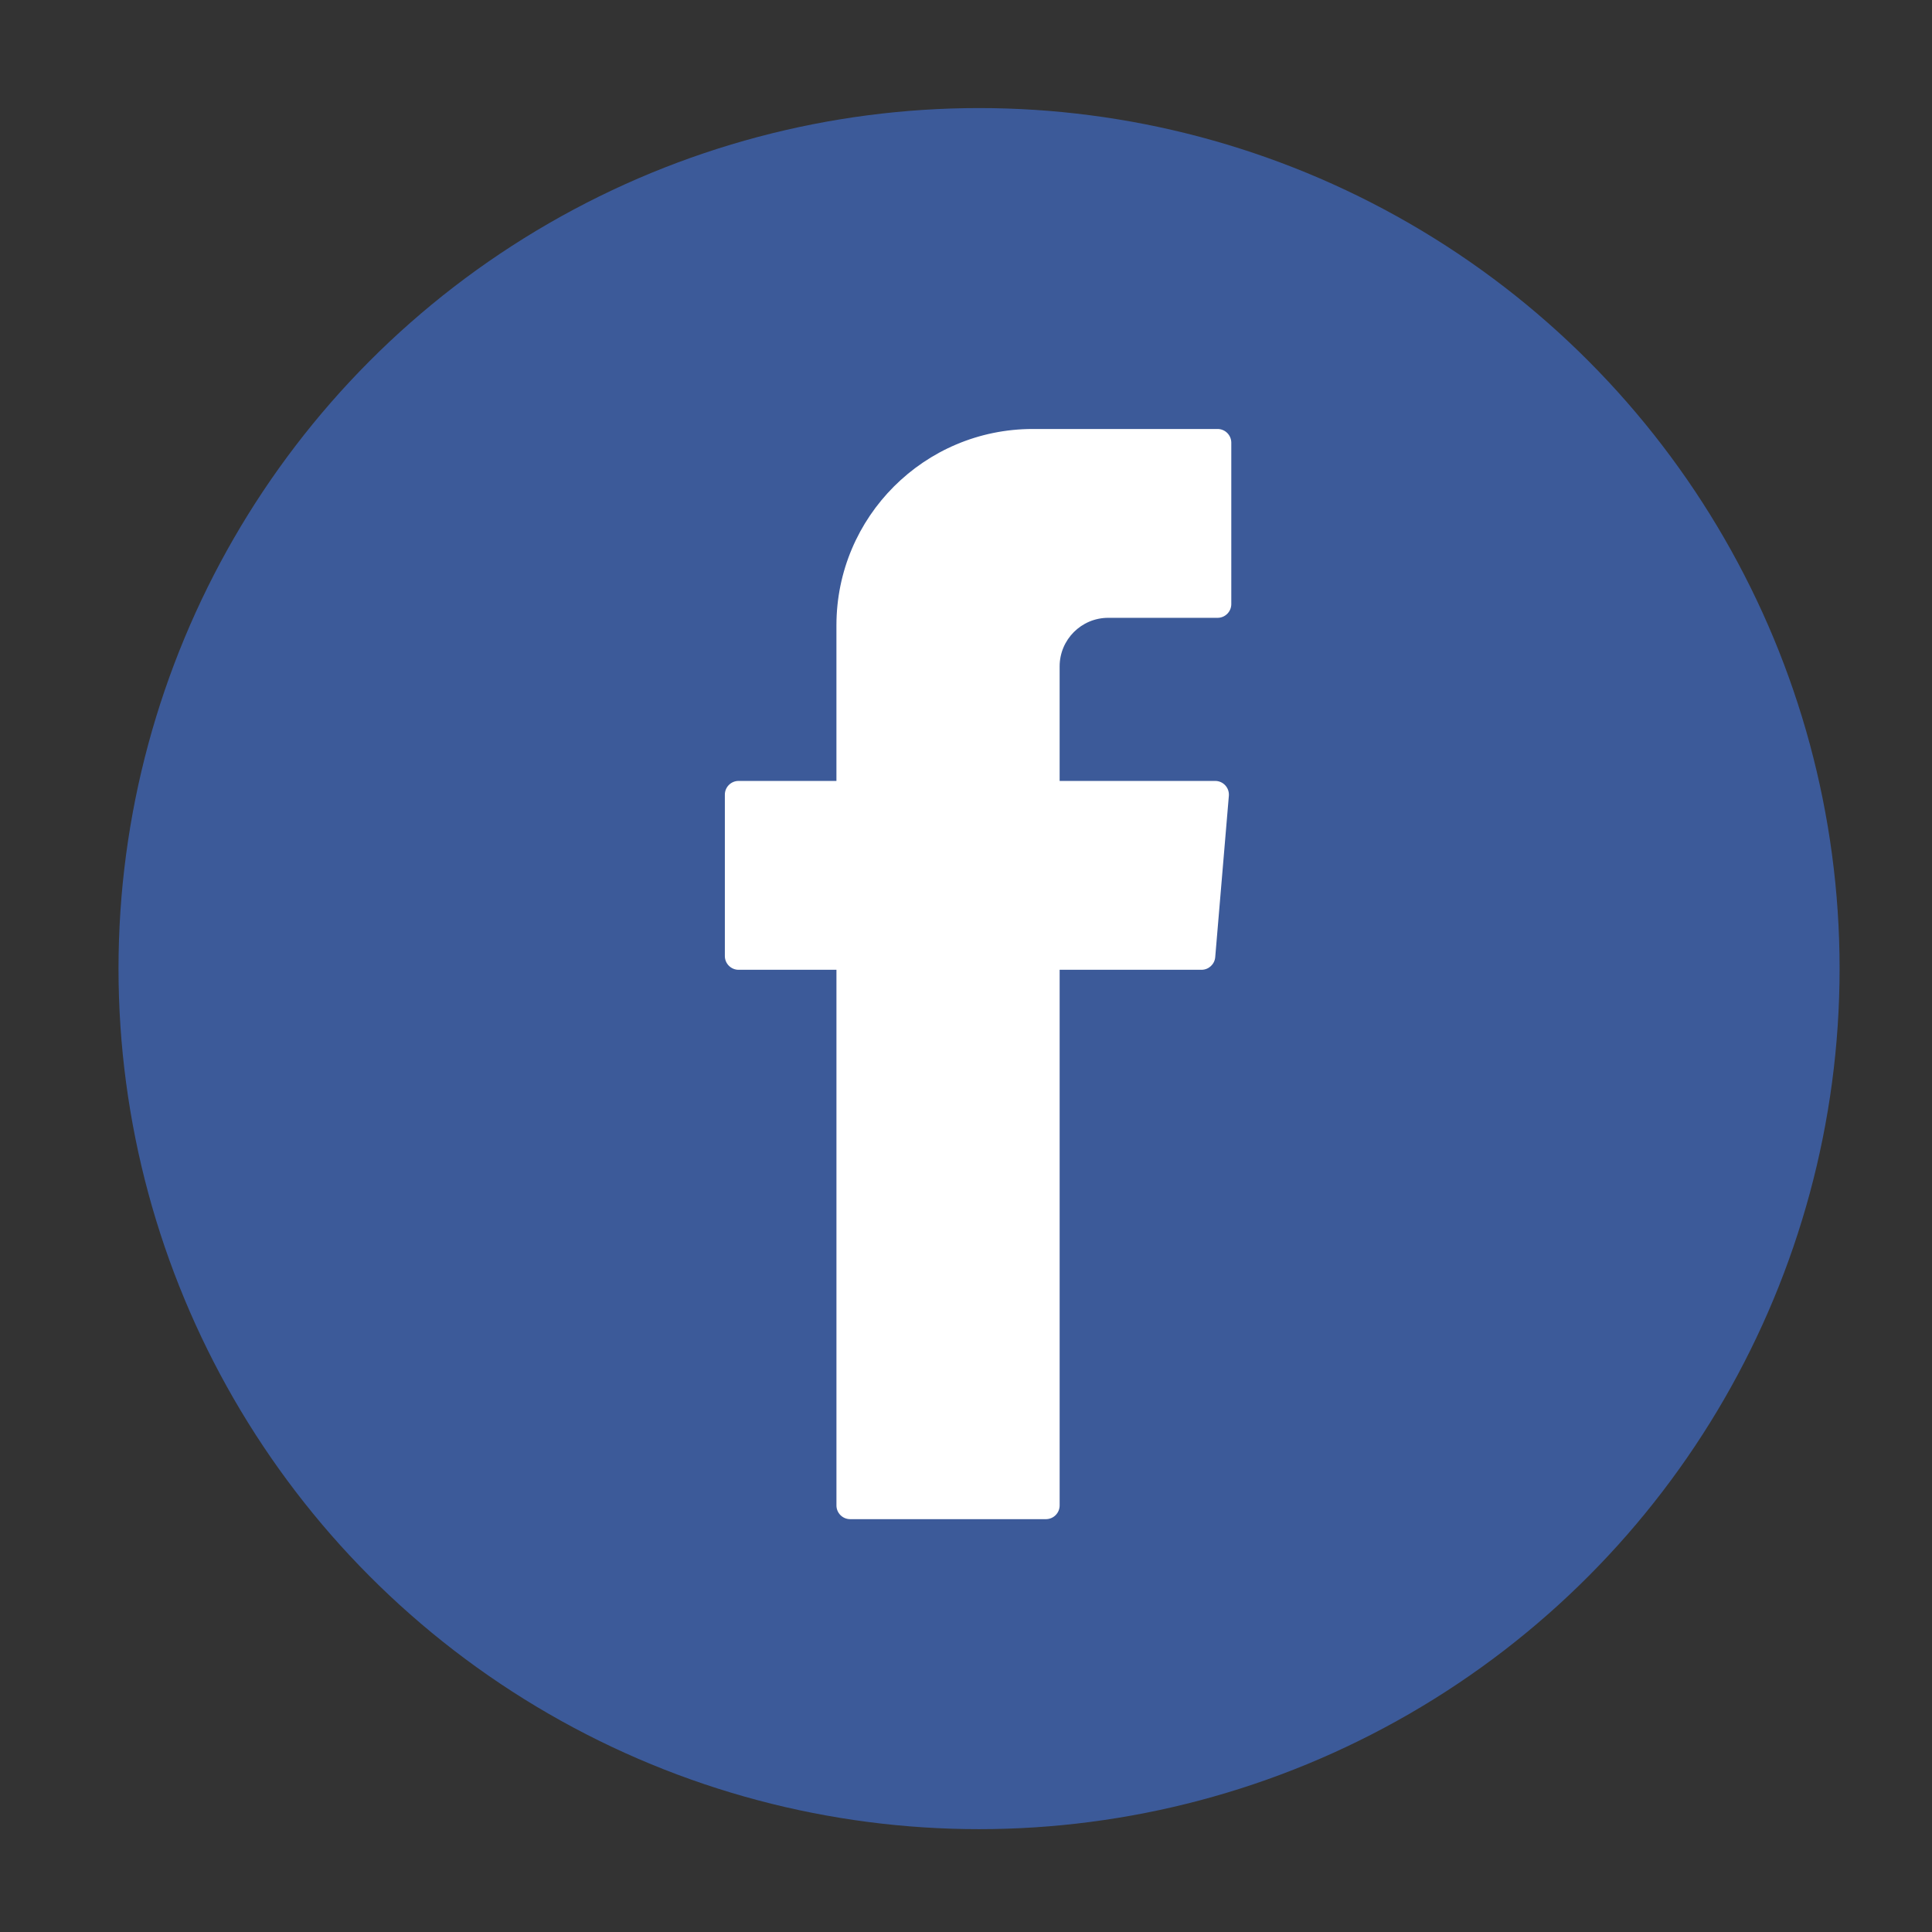 <?xml version="1.0" encoding="utf-8"?>
<!-- Generator: Adobe Illustrator 16.0.0, SVG Export Plug-In . SVG Version: 6.00 Build 0)  -->
<!DOCTYPE svg PUBLIC "-//W3C//DTD SVG 1.1//EN" "http://www.w3.org/Graphics/SVG/1.1/DTD/svg11.dtd">
<svg version="1.1" id="Layer_1" xmlns="http://www.w3.org/2000/svg" xmlns:xlink="http://www.w3.org/1999/xlink" x="0px" y="0px"
	 width="250px" height="250px" viewBox="0 0 250 250" enable-background="new 0 0 250 250" xml:space="preserve">
<rect x="0" y="0" width="250" height="250" fill="#333333" stroke="none"/>
<g>
	<circle fill="#3C5A99" cx="126.689" cy="125.338" r="111.354"/>
	<path fill="#A2B1CE" d="M124.417,131.656c-0.073-0.534-0.146-1.068-0.223-1.601c0.215-3.256-0.26-6.609,1.408-9.654
		c0.525,0.453,1.052,0.908,1.577,1.358c3.484,2.883,0.562,6.635,1.345,9.883c-0.446,0.024-0.895,0.041-1.345,0.046
		C126.261,131.678,125.339,131.667,124.417,131.656z"/>
	<path fill="#E8ECF3" d="M129.17,123.471c-0.729,1.816-1.461,3.633-2.19,5.452c-0.979-1.92-6.274-3.829-0.009-5.756
		C127.706,123.268,128.438,123.37,129.17,123.471z"/>
	<path fill="#A7B5D1" d="M124.563,120.371c0.922,0.008,1.841,0.02,2.763,0.03c0.45,1.416,0.903,2.827,1.353,4.243
		c-1.504,0.995-0.064,1.887,0.101,2.82c-0.487,0.49-0.976,0.98-1.464,1.469c-1.169,0.575-1.396,1.627-1.412,2.784
		C123.091,128.215,125.057,124.146,124.563,120.371z"/>
	<path fill-rule="evenodd" clip-rule="evenodd" fill="#FFFFFF" d="M108.236,126.6v68.203c0,0.981,0.794,1.775,1.776,1.775h25.329
		c0.981,0,1.776-0.794,1.776-1.775V125.49h18.36c0.923,0,1.692-0.71,1.771-1.627l1.765-20.885c0.086-1.037-0.729-1.927-1.771-1.927
		h-20.126V86.234c0-3.471,2.813-6.288,6.287-6.288h14.15c0.981,0,1.776-0.795,1.776-1.776V57.287c0-0.981-0.795-1.777-1.776-1.777
		h-23.911c-14.031,0-25.408,11.375-25.408,25.408v20.134H95.574c-0.982,0-1.778,0.796-1.778,1.776v20.883
		c0,0.982,0.796,1.779,1.778,1.779h12.662V126.6z"/>
</g>
</svg>
